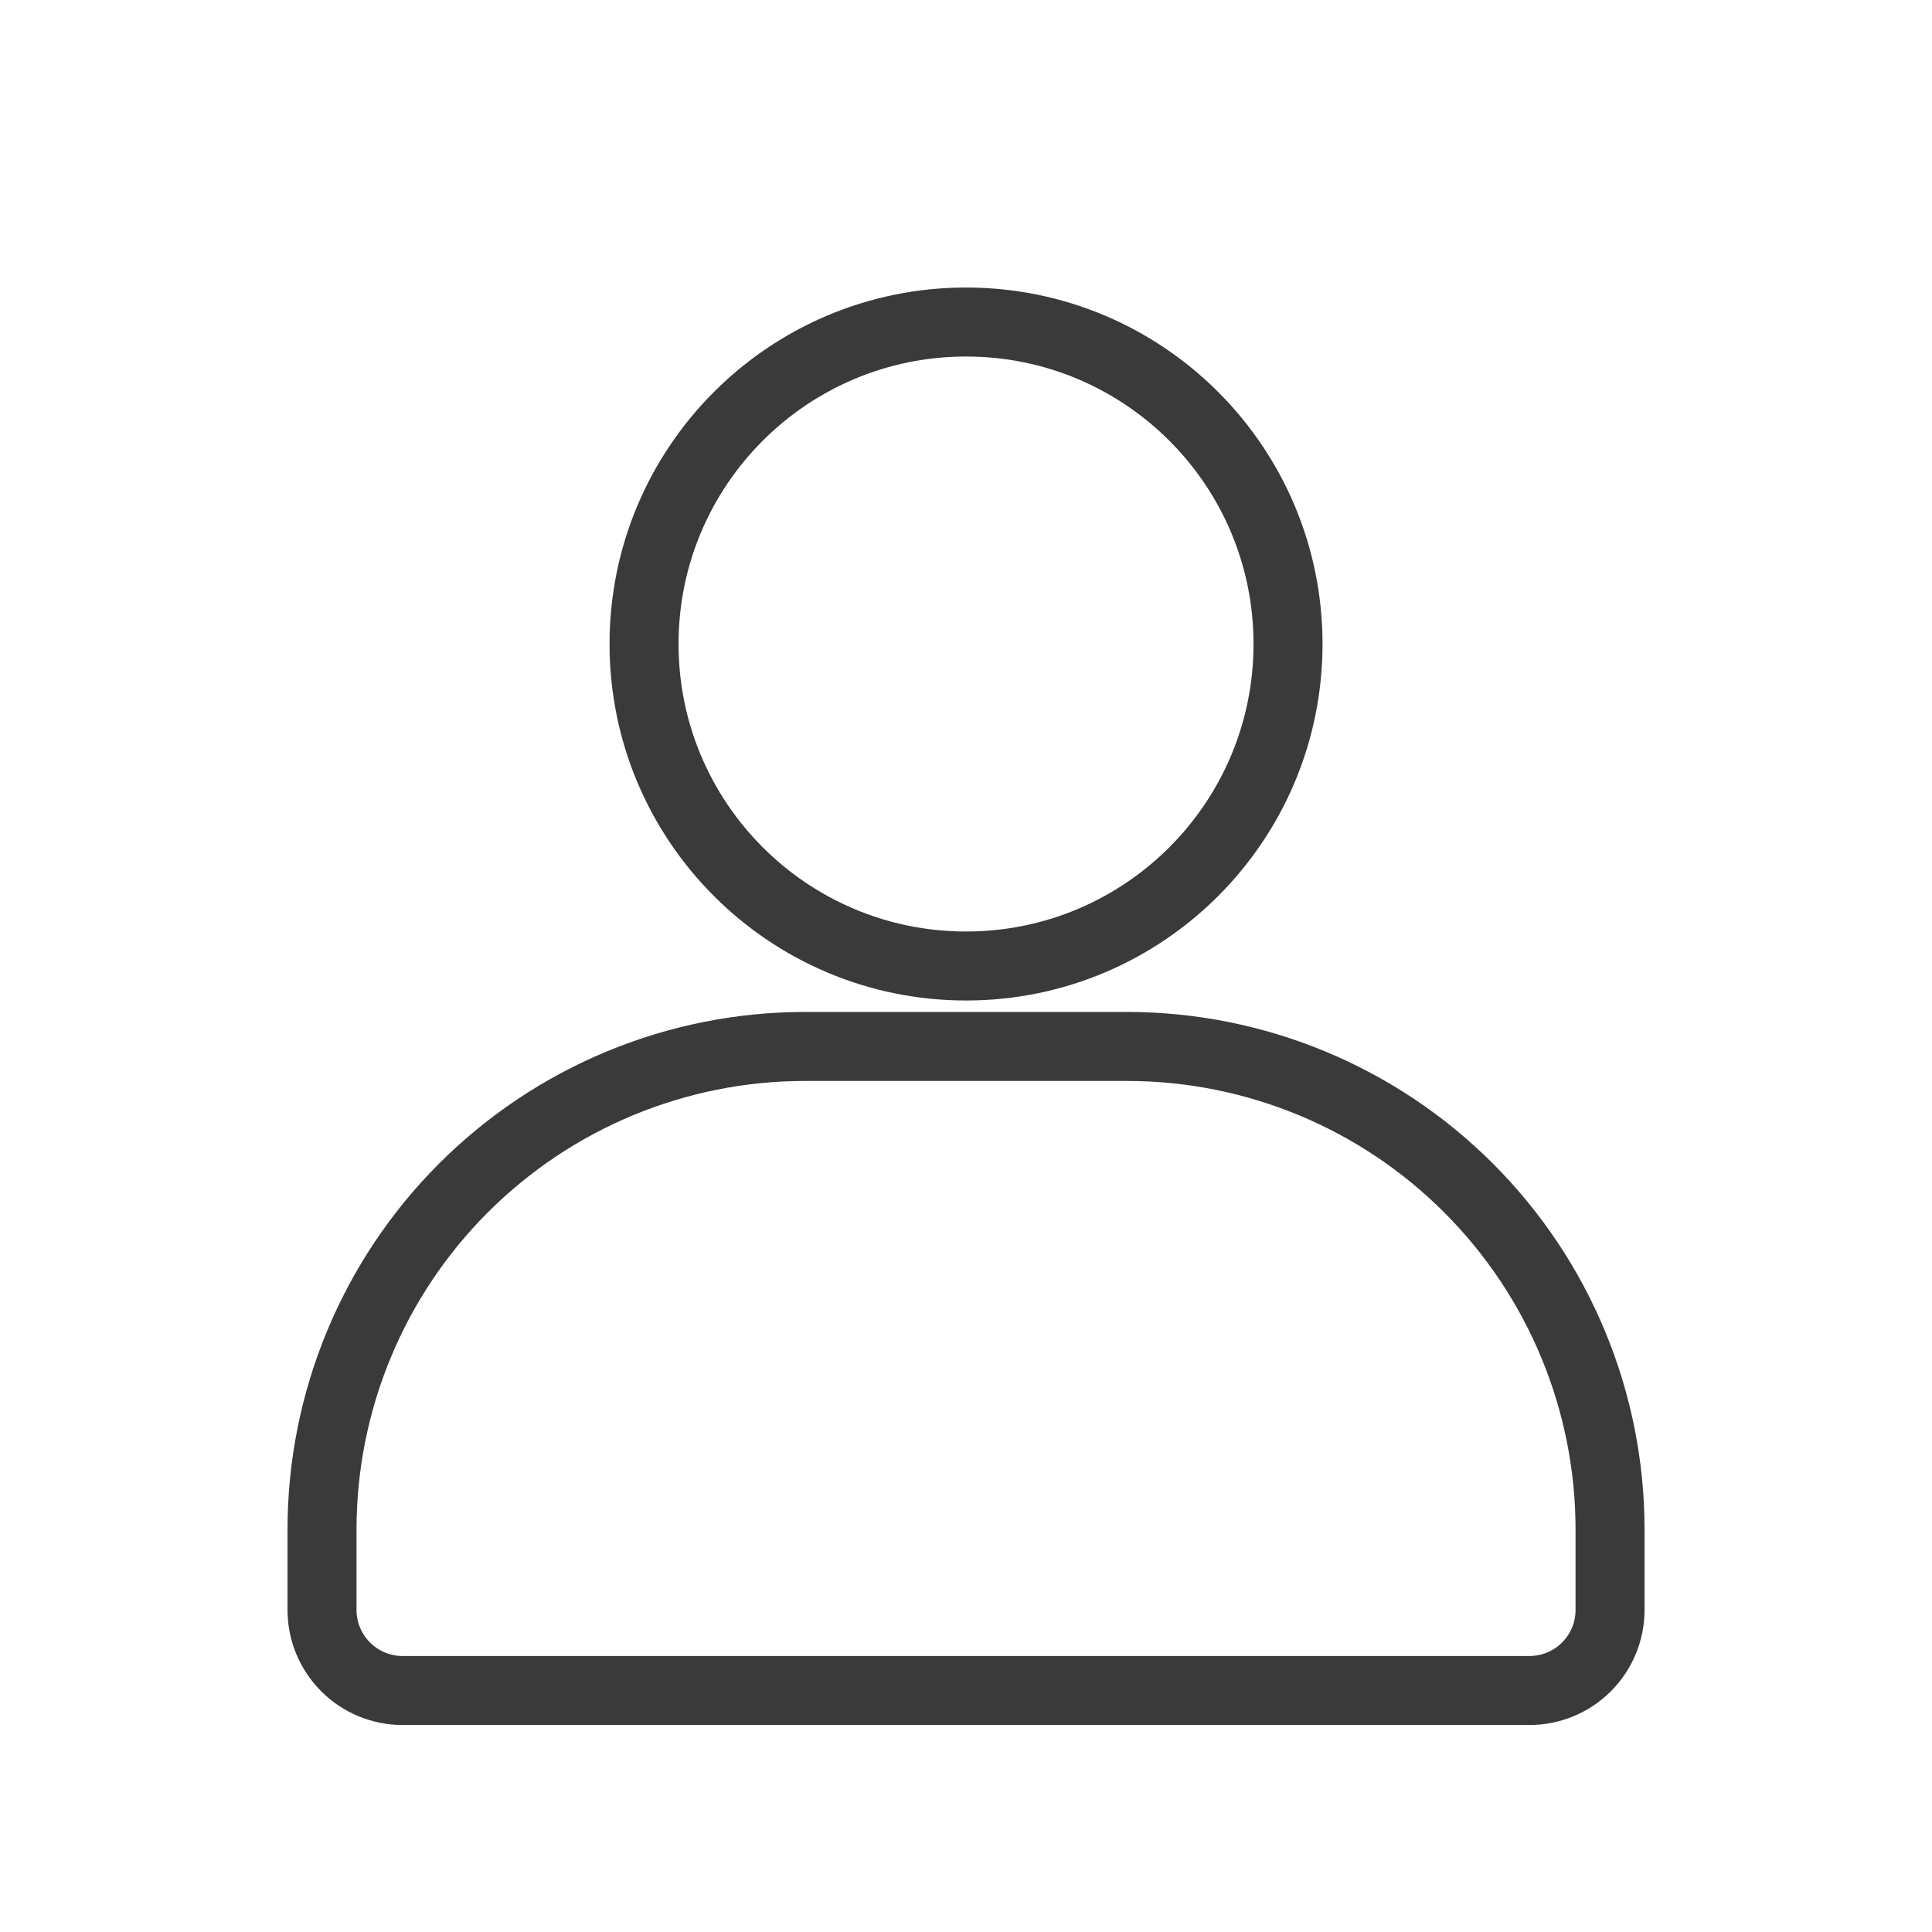 <svg width="28" height="28" viewBox="0 0 28 28" fill="none" xmlns="http://www.w3.org/2000/svg">
<path d="M14.001 14C16.578 14 18.667 11.911 18.667 9.333C18.667 6.756 16.578 4.667 14.001 4.667C11.423 4.667 9.334 6.756 9.334 9.333C9.334 11.911 11.423 14 14.001 14Z" stroke="#3A3A3A"/>
<path d="M23.334 22.166V23.333C23.334 23.643 23.211 23.939 22.992 24.158C22.773 24.377 22.476 24.5 22.167 24.5H5.834C5.524 24.5 5.227 24.377 5.009 24.158C4.79 23.939 4.667 23.643 4.667 23.333V22.166C4.667 20.31 5.404 18.529 6.717 17.217C8.03 15.904 9.81 15.166 11.667 15.166H16.334C18.19 15.166 19.971 15.904 21.283 17.217C22.596 18.529 23.334 20.31 23.334 22.166Z" stroke="#3A3A3A"/>
</svg>
